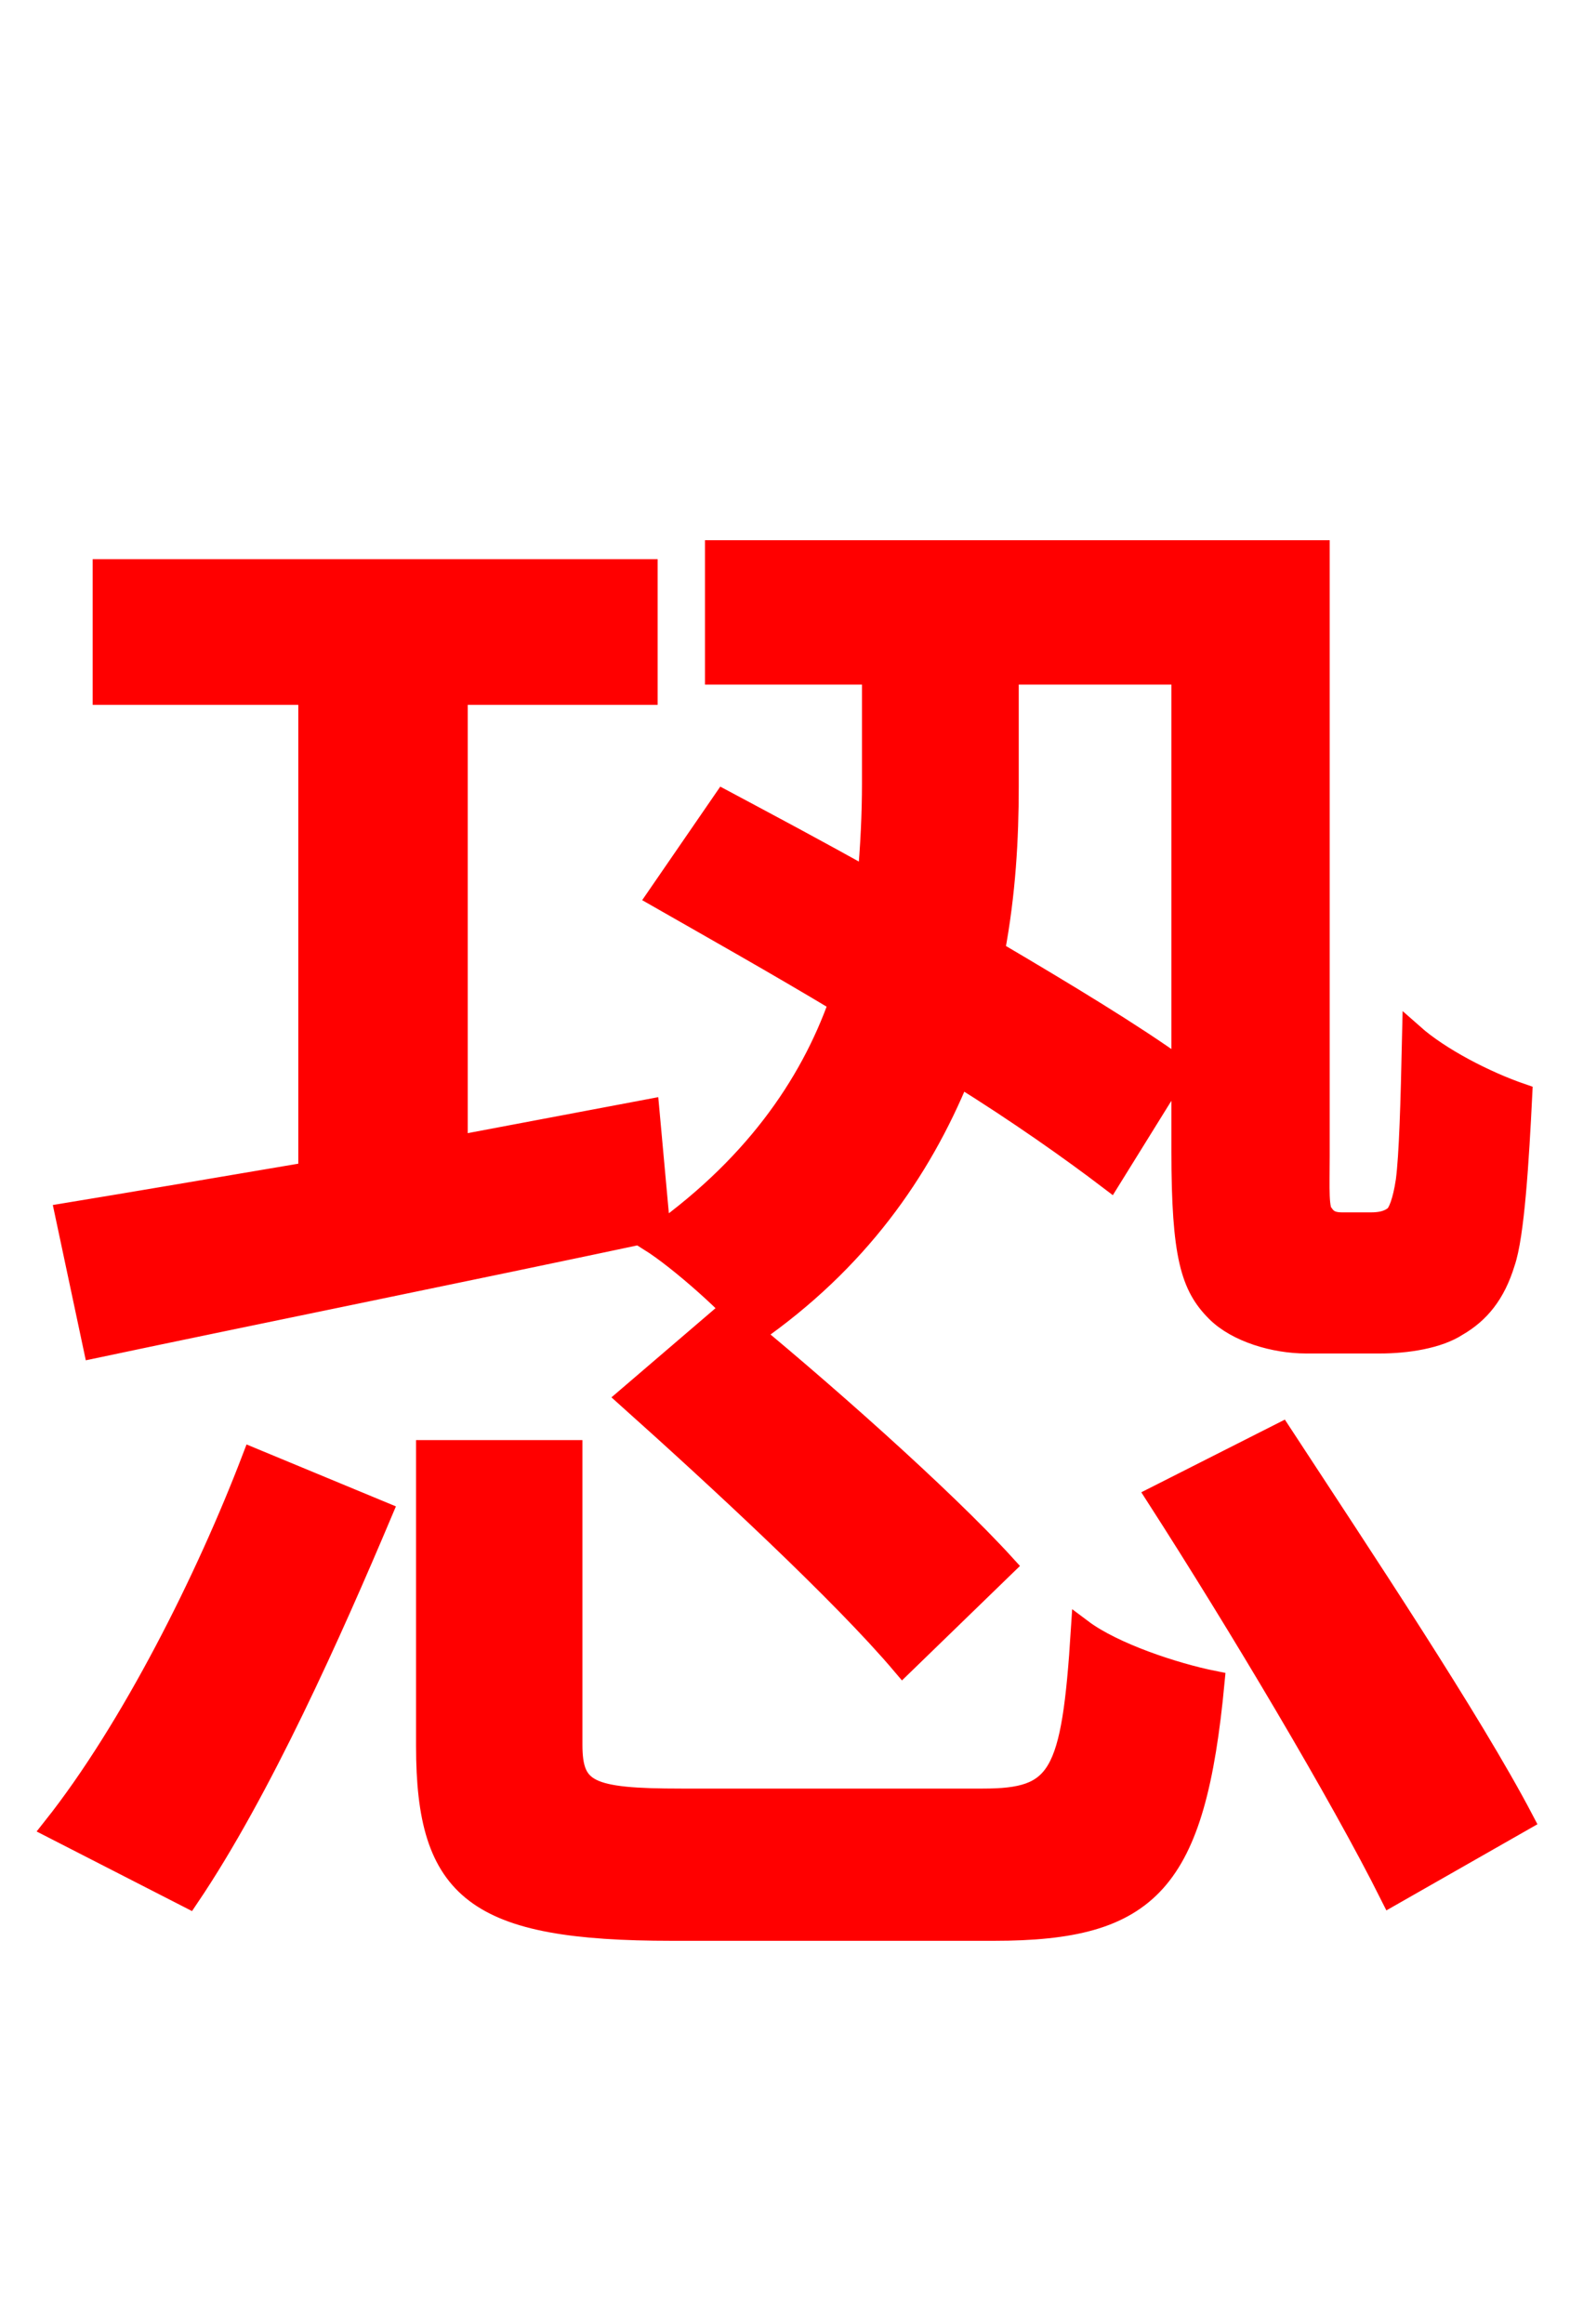 <svg xmlns="http://www.w3.org/2000/svg" xmlns:xlink="http://www.w3.org/1999/xlink" width="72" height="106.56"><path fill="red" stroke="red" d="M30.17 41.11C32.69 42.55 35.64 44.21 38.52 45.94C37.15 49.82 34.49 53.64 29.81 56.88C31.18 57.74 33.70 59.98 34.56 61.13C39.31 57.82 42.19 53.71 43.99 49.32C46.66 50.98 49.10 52.70 50.90 54.07L54.07 48.96C51.98 47.45 48.89 45.58 45.58 43.63C46.08 40.97 46.22 38.45 46.22 36.07L46.22 30.89L54.22 30.89L54.22 52.78C54.22 57.60 54.65 58.97 55.80 60.12C56.74 61.06 58.46 61.56 59.90 61.56L63.29 61.56C64.51 61.56 65.95 61.34 66.82 60.77C67.82 60.19 68.54 59.33 68.98 57.89C69.41 56.66 69.62 53.21 69.77 50.18C68.11 49.61 66.02 48.53 64.80 47.45C64.73 50.62 64.66 52.99 64.51 54.14C64.37 55.08 64.15 55.66 63.94 55.80C63.65 56.02 63.29 56.09 62.86 56.09L61.56 56.09C61.20 56.09 60.91 56.02 60.70 55.73C60.41 55.51 60.48 54.50 60.48 52.99L60.48 25.27L32.83 25.27L32.83 30.89L40.03 30.89L40.03 35.93C40.03 37.30 39.96 38.81 39.82 40.32C37.51 39.02 35.21 37.80 33.19 36.72ZM28.80 64.08C32.98 67.82 38.66 73.08 41.40 76.32L46.08 71.78C43.27 68.69 37.51 63.58 33.34 60.19ZM4.32 61.78C11.52 60.26 21.10 58.32 30.24 56.38L29.74 50.90L20.95 52.56L20.95 31.82L29.66 31.82L29.66 26.14L4.75 26.14L4.75 31.82L14.18 31.82L14.18 53.78C9.94 54.50 6.12 55.15 3.02 55.66ZM8.64 86.98C11.95 82.08 15.19 74.81 17.50 69.34L11.59 66.89C9.50 72.36 6.05 79.27 2.45 83.81ZM31.25 82.51C27.00 82.51 26.21 82.15 26.21 79.99L26.21 66.53L19.58 66.53L19.58 80.06C19.58 86.69 21.82 88.49 30.82 88.49L45.58 88.49C52.70 88.49 54.79 86.33 55.66 77.11C53.86 76.75 51.05 75.82 49.61 74.74C49.18 81.50 48.60 82.51 45.07 82.51ZM53.06 68.62C56.81 74.45 61.49 82.30 63.79 86.90L69.84 83.45C67.46 78.91 62.42 71.35 58.75 65.74Z"/></svg>
